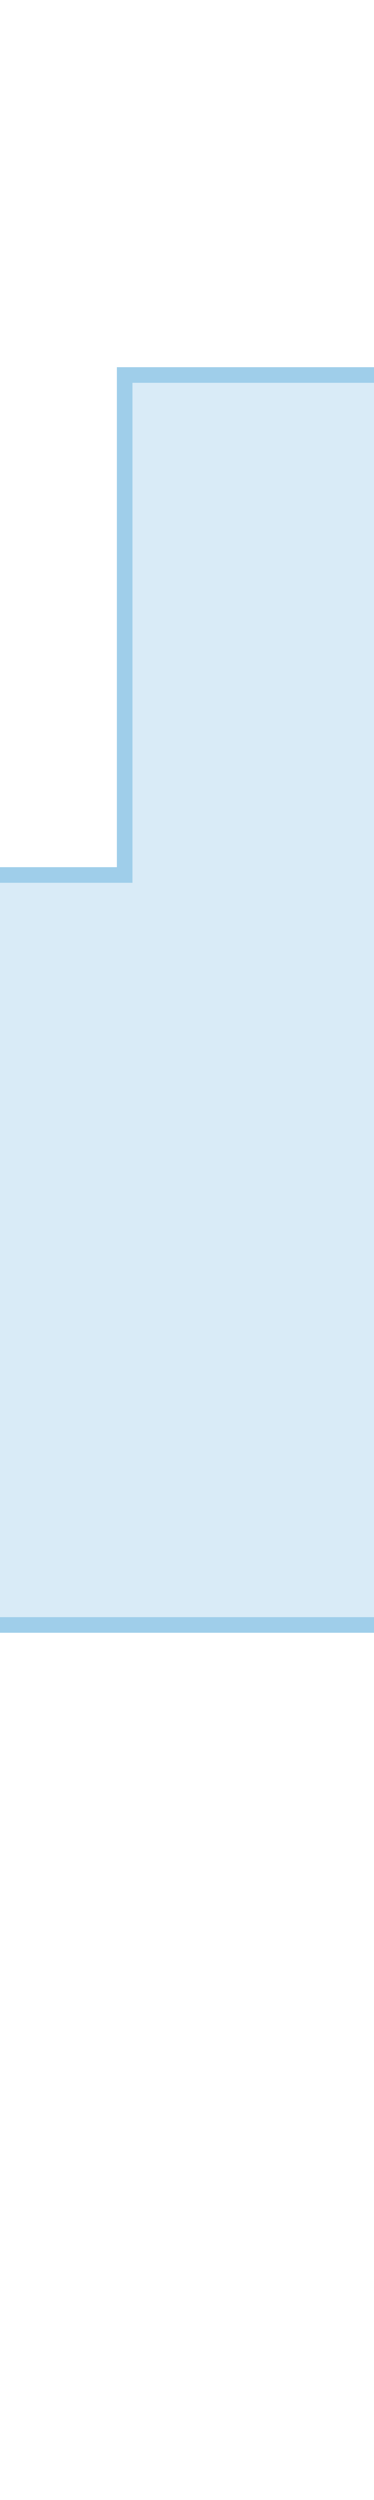 <svg id="dc2943db-7cd6-4e4a-8f2f-92b55e8920a6" data-name="Layer 1" xmlns="http://www.w3.org/2000/svg" width="72" height="480" viewBox="0 0 72 480">
  <title>kolkovergang-recht-smal-onder-breed</title>
  <path d="M0,168V312H72V72H24v96Z" fill="#d9ebf7"/>
  <path d="M72,72H24v96H0M0,312H72" fill="none" stroke="#9fceea" stroke-miterlimit="10" stroke-width="3"/>
</svg>
